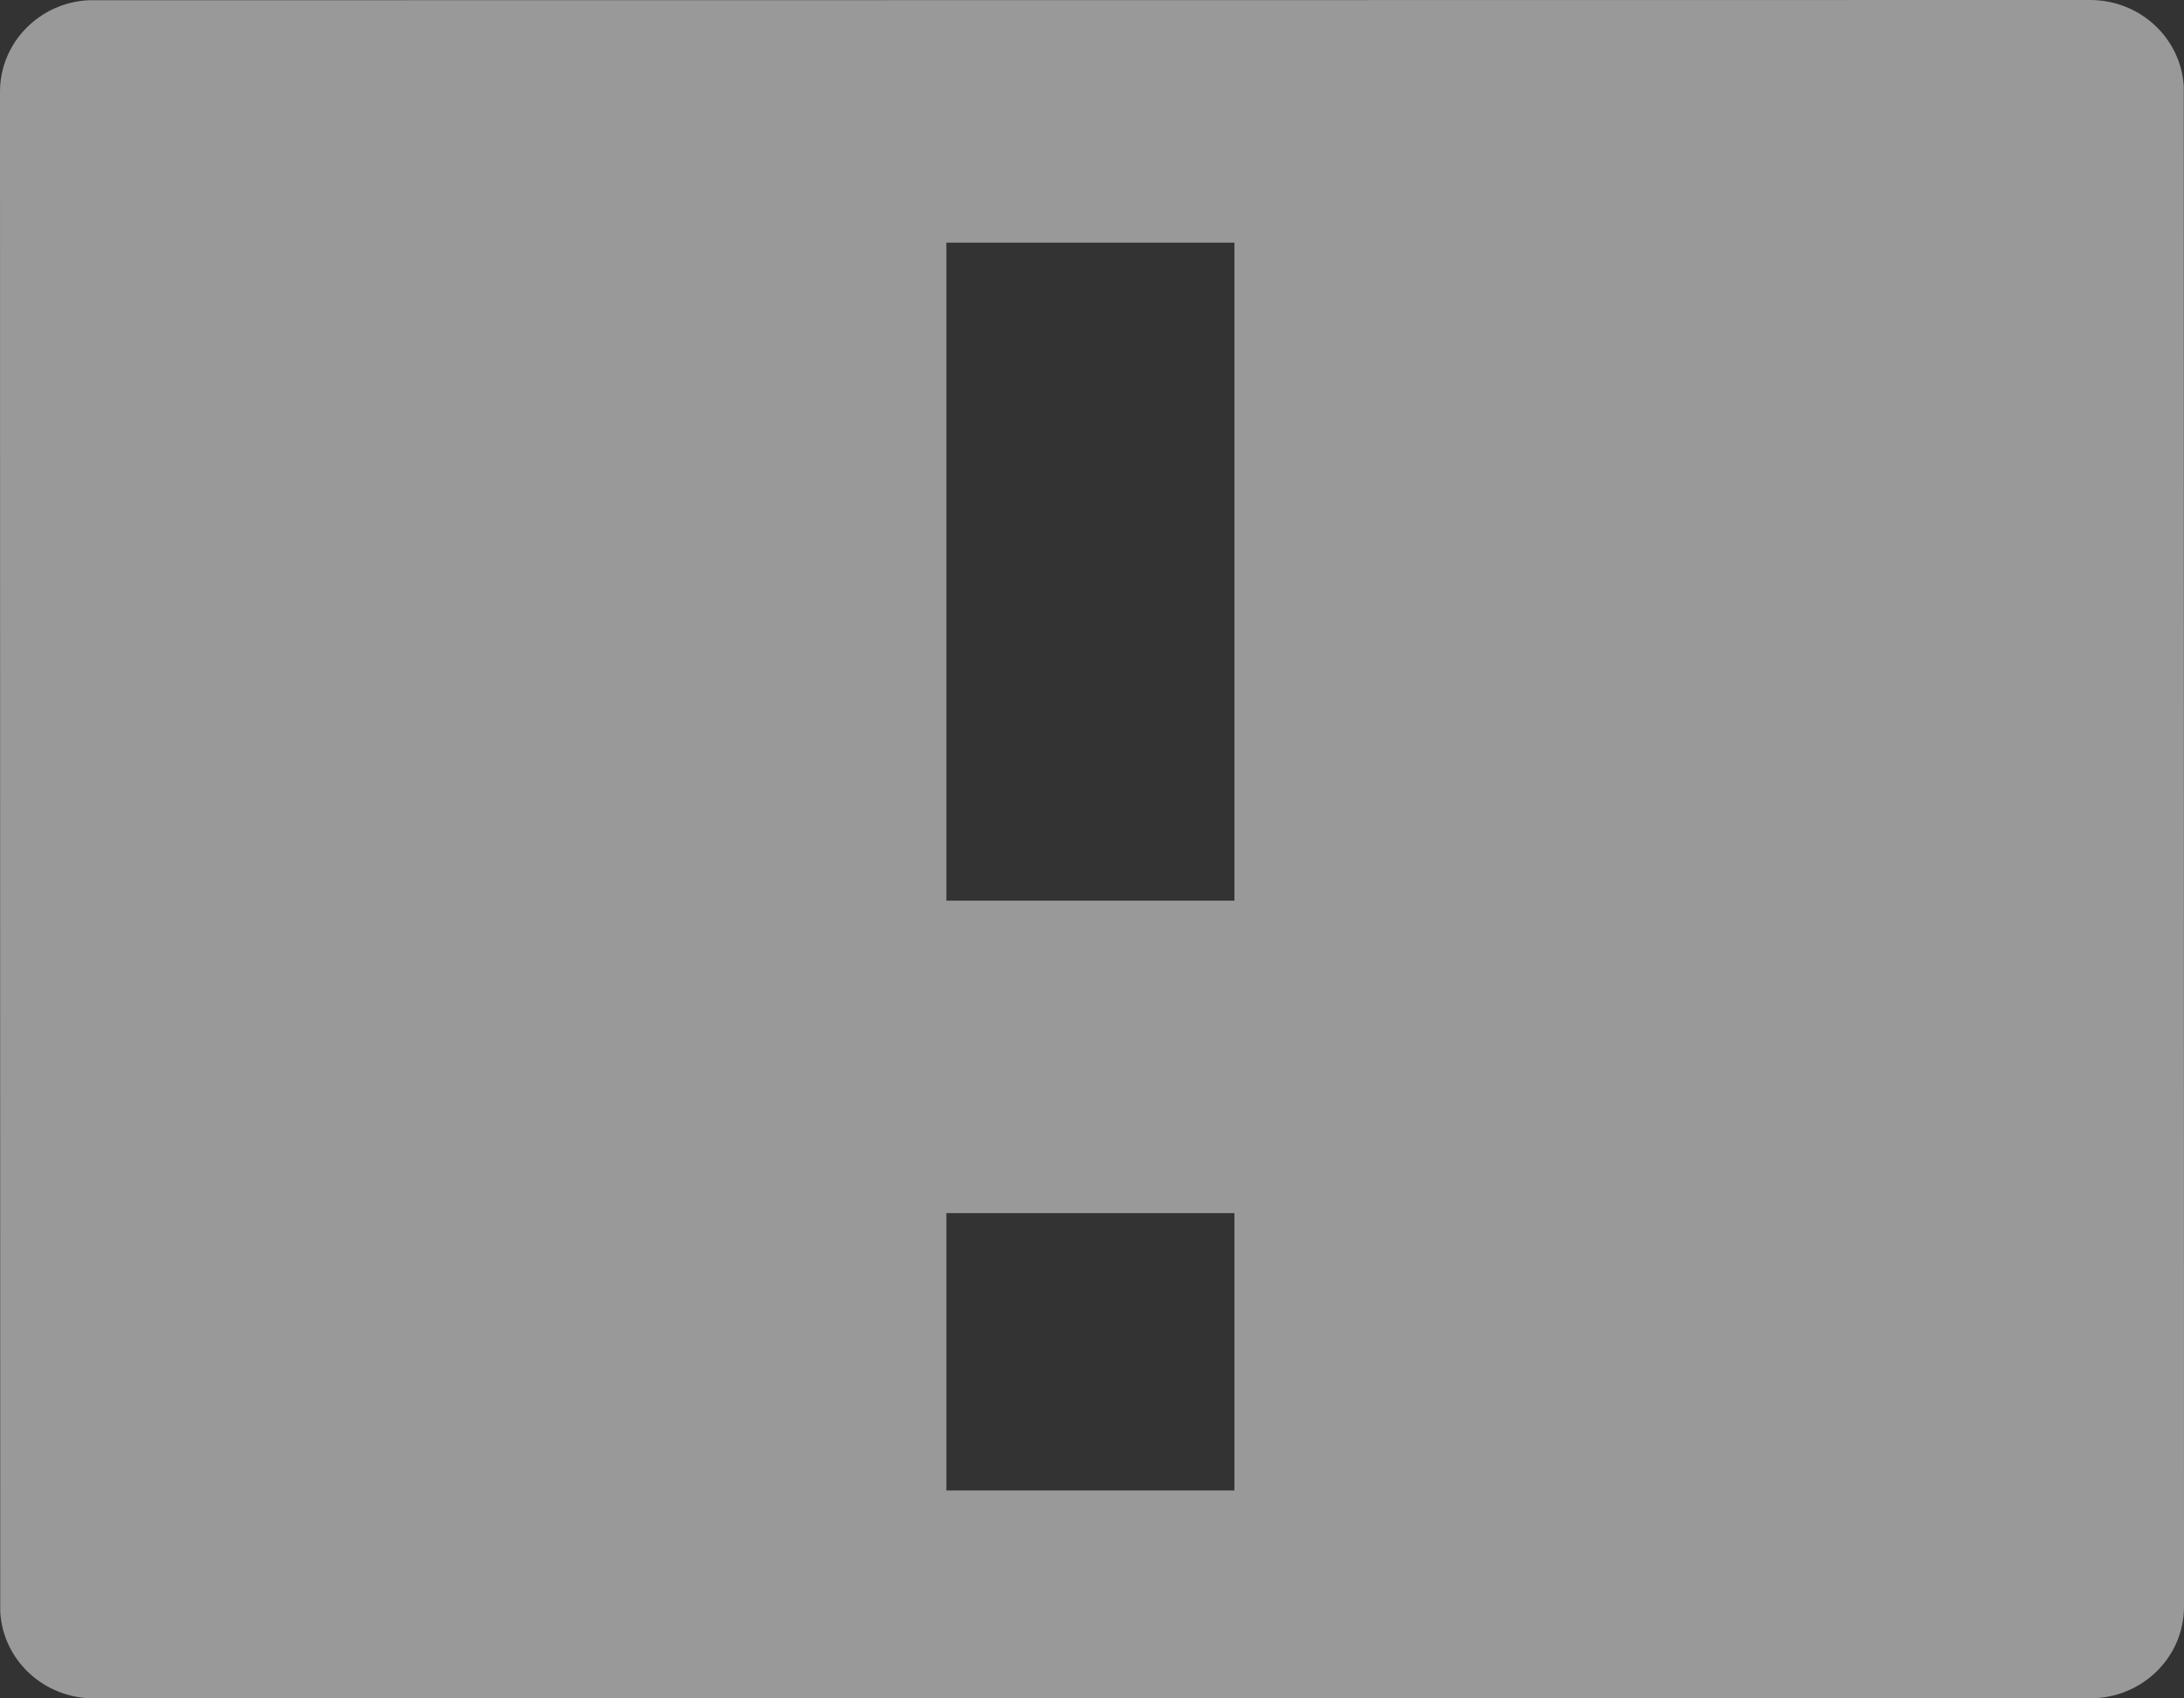 <?xml version="1.0" encoding="UTF-8"?>
<svg width="9px" height="7px" viewBox="0 0 9 7" version="1.1" xmlns="http://www.w3.org/2000/svg" xmlns:xlink="http://www.w3.org/1999/xlink">
    <rect x="0" y="0" width="9" height="7" fill="#333333" stroke="none"/>
    <!-- Generator: Sketch 63 (92445) - https://sketch.com -->
    <title>Shape</title>
    <desc>Created with Sketch.</desc>
    <g id="Page-1" stroke="none" stroke-width="1" fill="none" fill-rule="evenodd" opacity="0.5">
        <g id="Player-Analysis-5" transform="translate(-782, -482)" fill="#FFFFFF" fill-rule="nonzero">
            <g id="Group-52" transform="translate(776, 478)">
                <path d="M14.613,4 C14.82,4 14.988,4.158 14.999,4.357 L15,10.622 C15,10.824 14.838,10.989 14.634,10.999 L6.387,11 C6.18,11 6.012,10.842 6.001,10.643 L6,4.378 C6,4.176 6.162,4.011 6.365,4.001 L14.613,4 Z M11.087,9 L9.9,9 L9.9,10.143 L11.087,10.143 L11.087,9 Z M11.087,5 L9.9,5 L9.9,7.712 L11.087,7.712 L11.087,5 Z" id="Shape"></path>
            </g>
        </g>
    </g>
</svg>